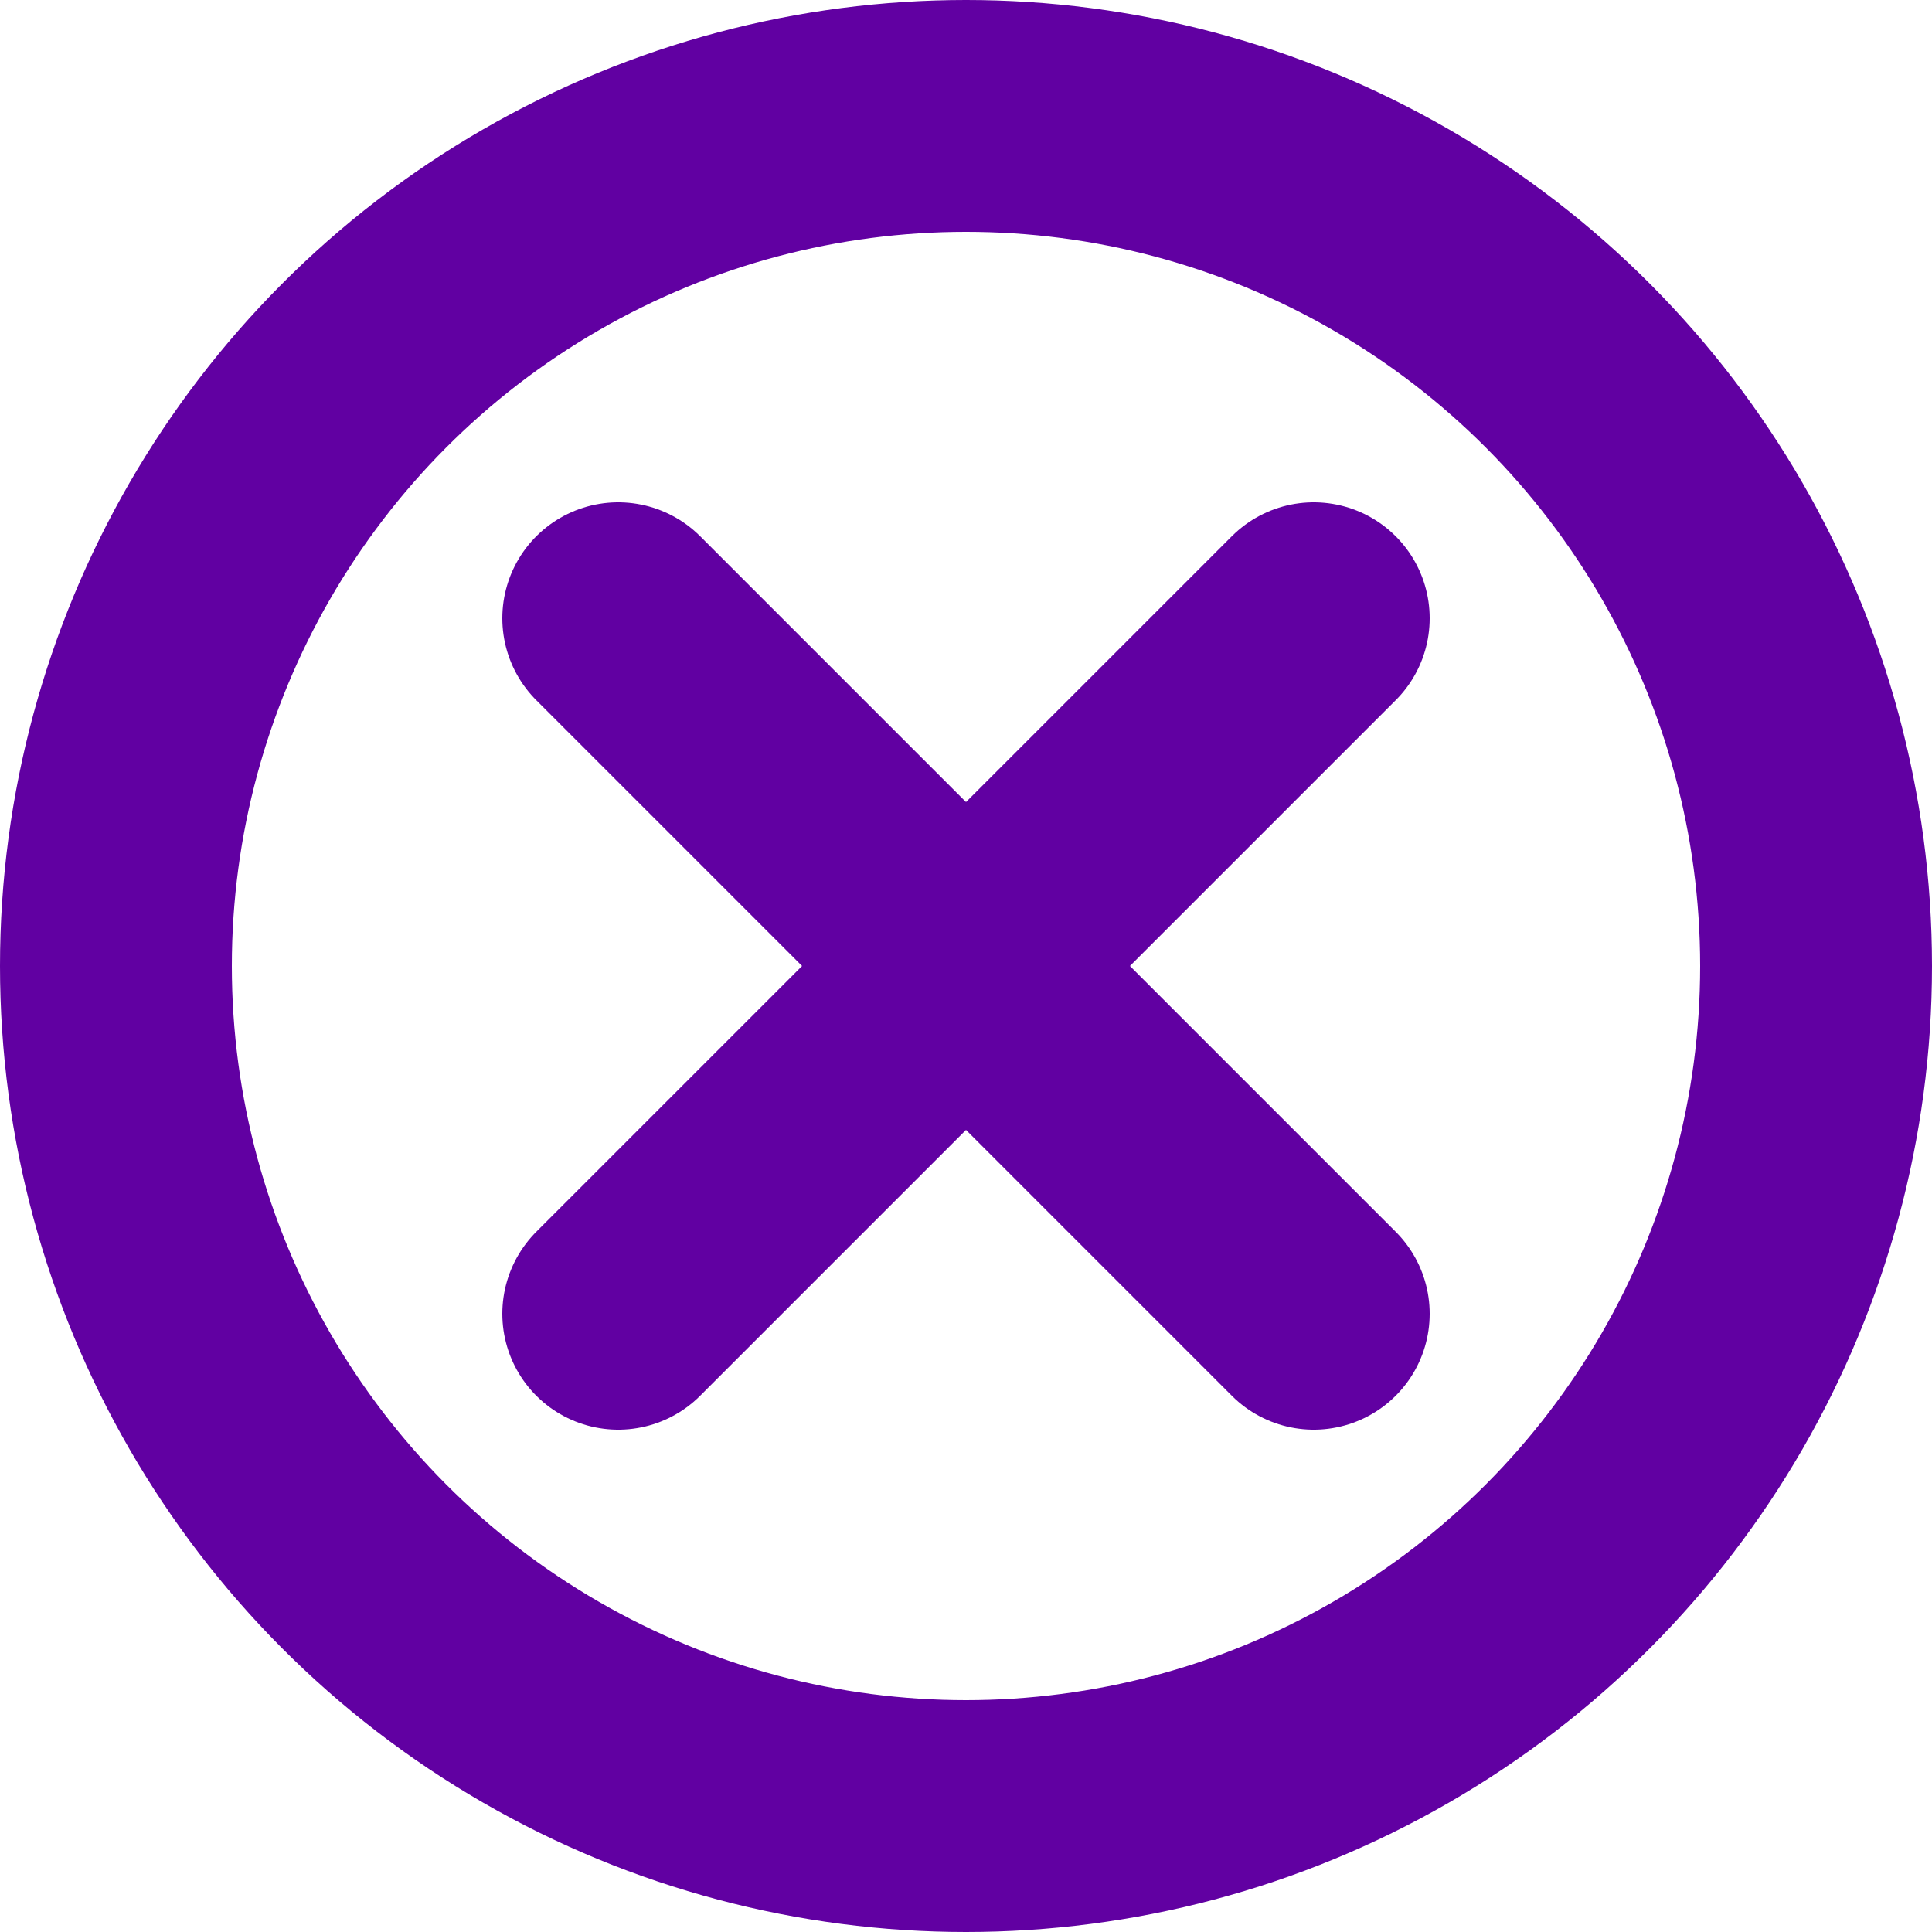 <svg xmlns="http://www.w3.org/2000/svg" width="25" height="25" viewBox="0 0 25 25">
  <g id="icon-close" transform="translate(-338 -207)">
    <g id="Ellipse_3" data-name="Ellipse 3" transform="translate(338 207)" fill="none" stroke="#6100a2" stroke-width="3">
      <circle cx="12.5" cy="12.5" r="12.5" stroke="none"/>
      <circle cx="12.5" cy="12.5" r="11" fill="none"/>
    </g>
    <g id="Group_4" data-name="Group 4" transform="translate(345.766 214.766)">
      <line id="Line_6" data-name="Line 6" x2="9" y2="9" transform="translate(0.234 0.234)" fill="none" stroke="#6100a2" stroke-linecap="round" stroke-width="3"/>
      <line id="Line_7" data-name="Line 7" x1="9" y2="9" transform="translate(0.234 0.234)" fill="none" stroke="#6100a2" stroke-linecap="round" stroke-width="3"/>
    </g>
  </g>
</svg>
